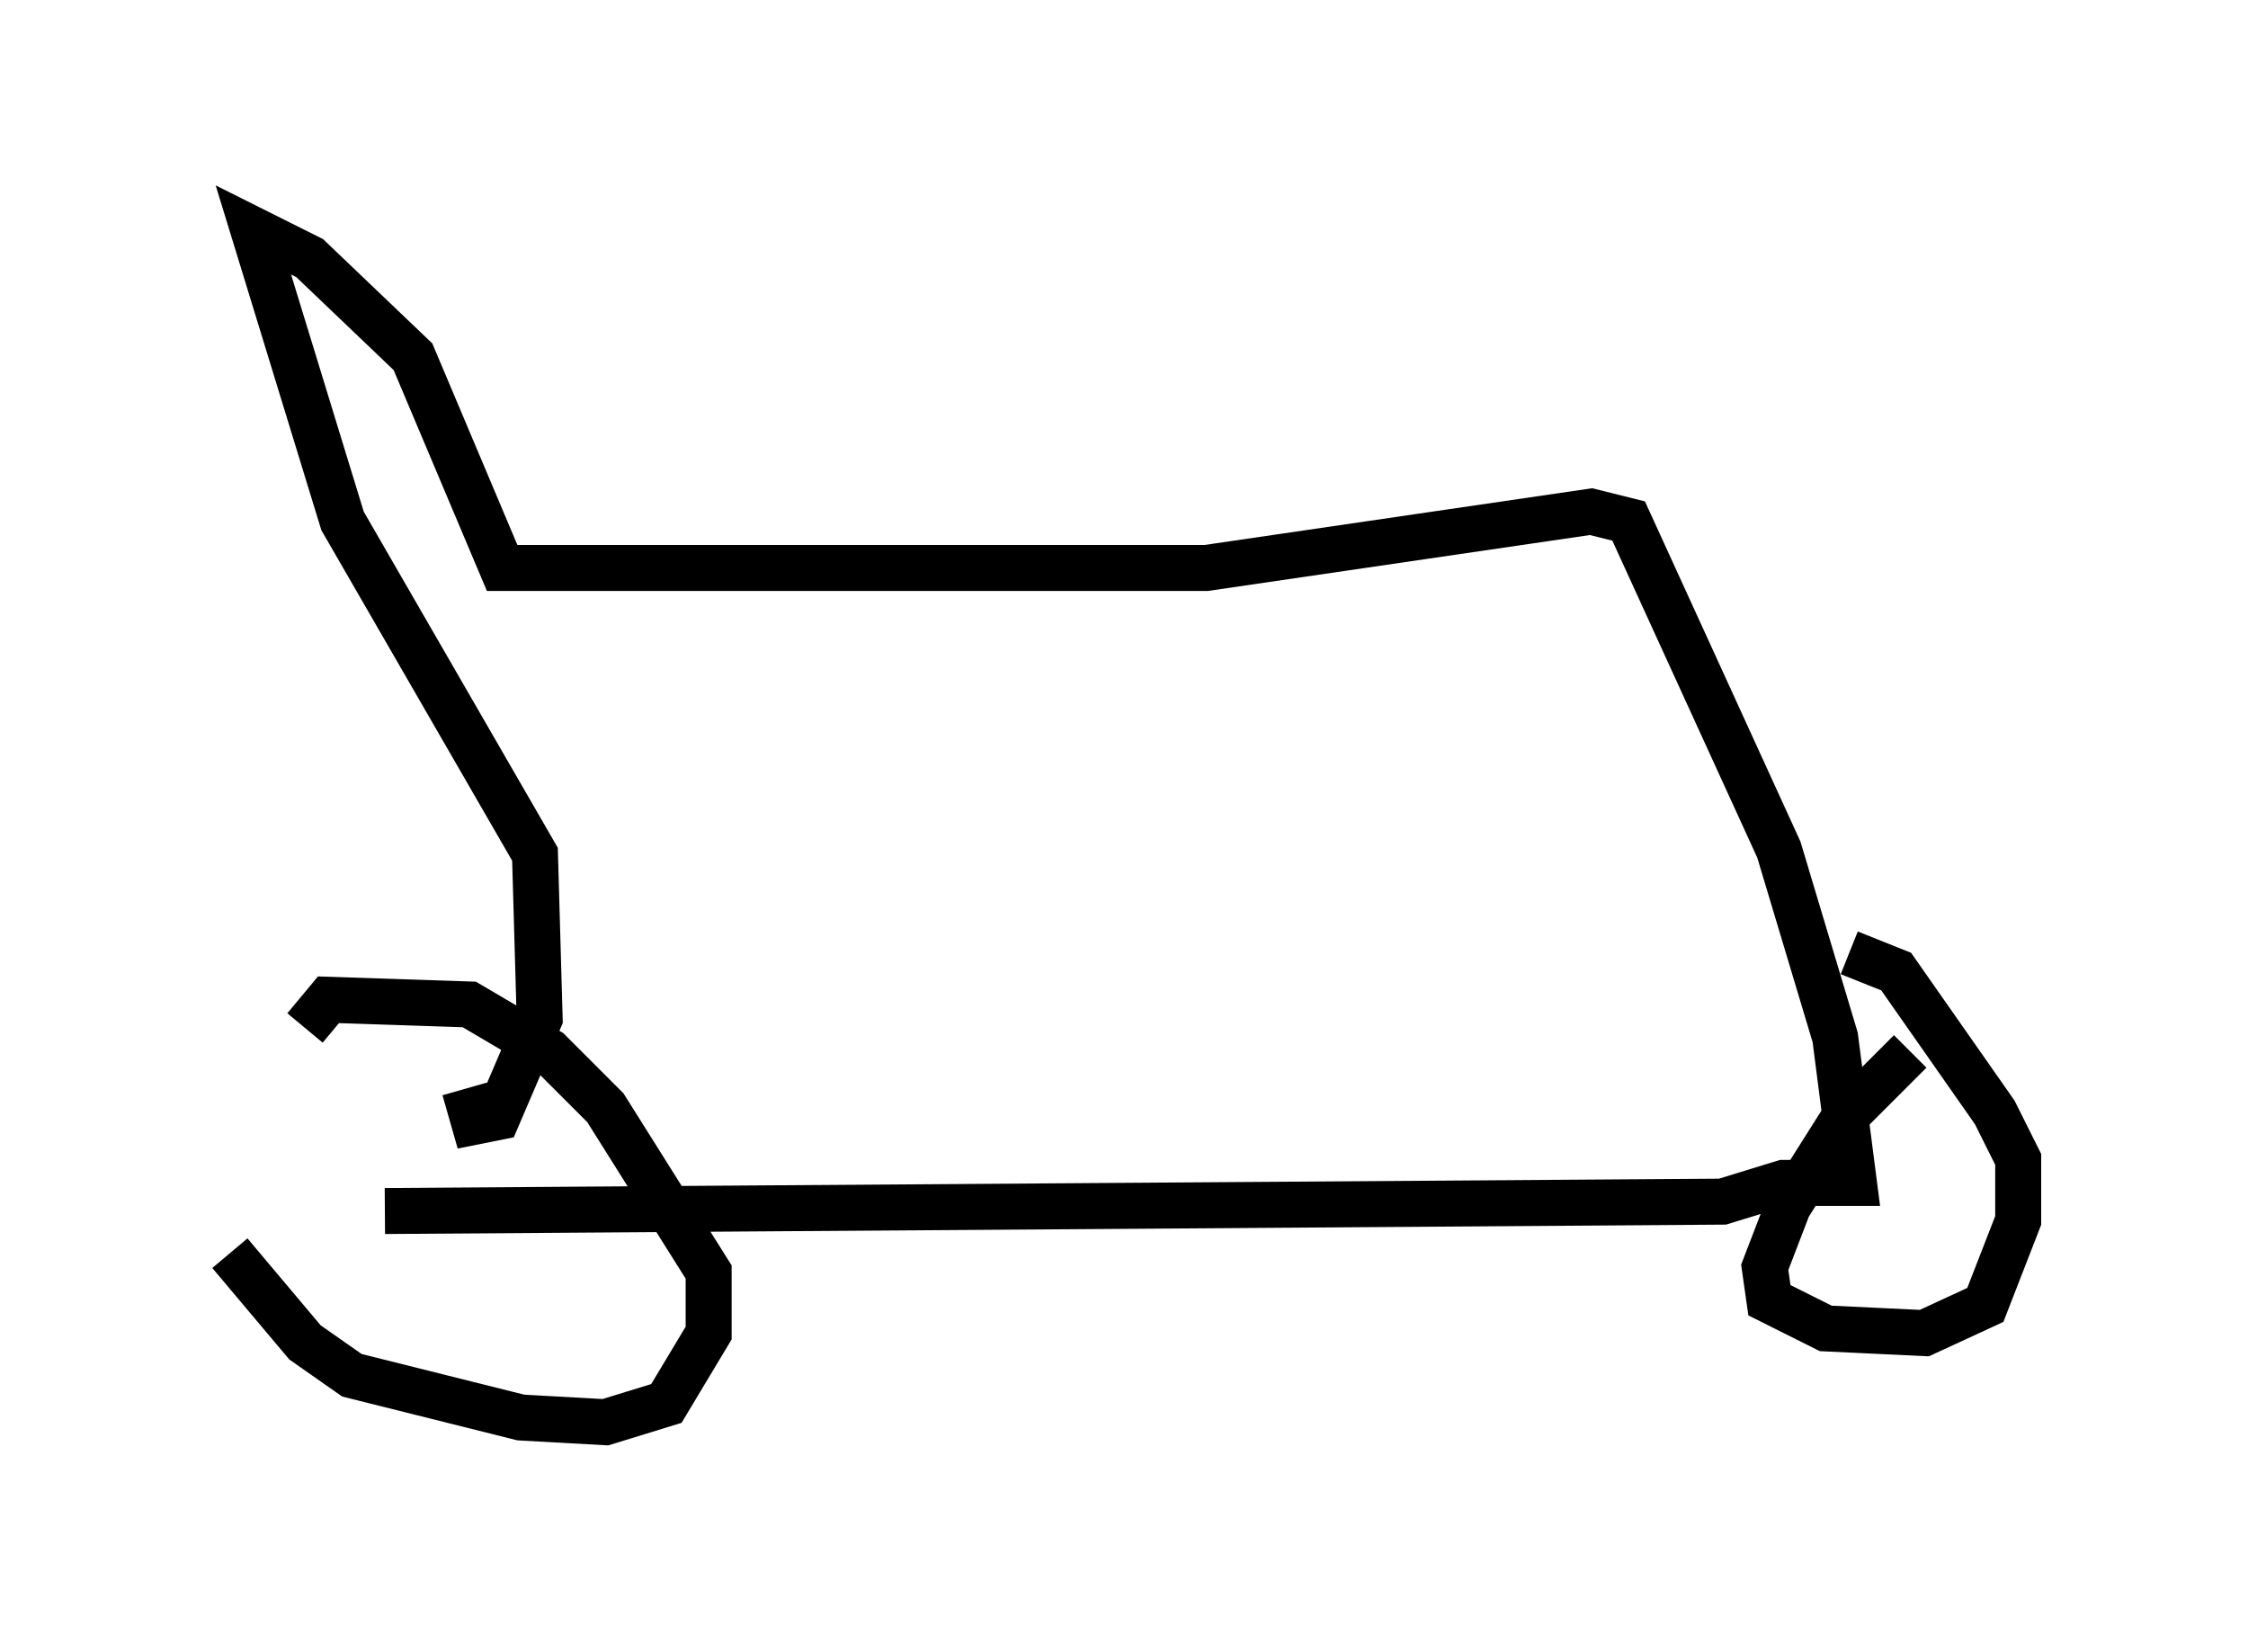 <?xml version="1.0" encoding="utf-8" ?>
<svg baseProfile="full" height="35.929" version="1.1" width="48.894" xmlns="http://www.w3.org/2000/svg" xmlns:ev="http://www.w3.org/2001/xml-events" xmlns:xlink="http://www.w3.org/1999/xlink"><defs /><rect fill="white" height="35.929" width="48.894" x="0" y="0" /><path d="M5, 23.375 m0.0, 3.879 l1.633, 1.94 1.021, 0.715 l3.675, 0.919 1.838, 0.102 l1.327, -0.408 0.919, -1.531 l0.0, -1.327 -2.246, -3.573 l-1.225, -1.225 -1.735, -1.021 l-3.063, -0.102 -0.51, 0.613 m34.913, 0.51 l-1.429, 1.429 -1.225, 1.94 l-0.51, 1.327 0.102, 0.715 l1.225, 0.613 2.144, 0.102 l1.327, -0.613 0.715, -1.838 l0.0, -1.327 -0.51, -1.021 l-2.144, -3.063 -1.021, -0.408 m-31.85, 5.615 l29.094, -0.204 1.327, -0.408 l1.531, 0.0 -0.408, -3.165 l-1.225, -4.083 -3.267, -7.146 l-0.817, -0.204 -8.371, 1.225 l-15.313, 0.0 -1.94, -4.594 l-2.246, -2.144 -1.225, -0.613 l1.94, 6.329 4.185, 7.248 l0.102, 3.573 -0.919, 2.144 l-0.51, 0.102 -0.204, -0.715 " fill="none" stroke="black" stroke-width="1" /></svg>